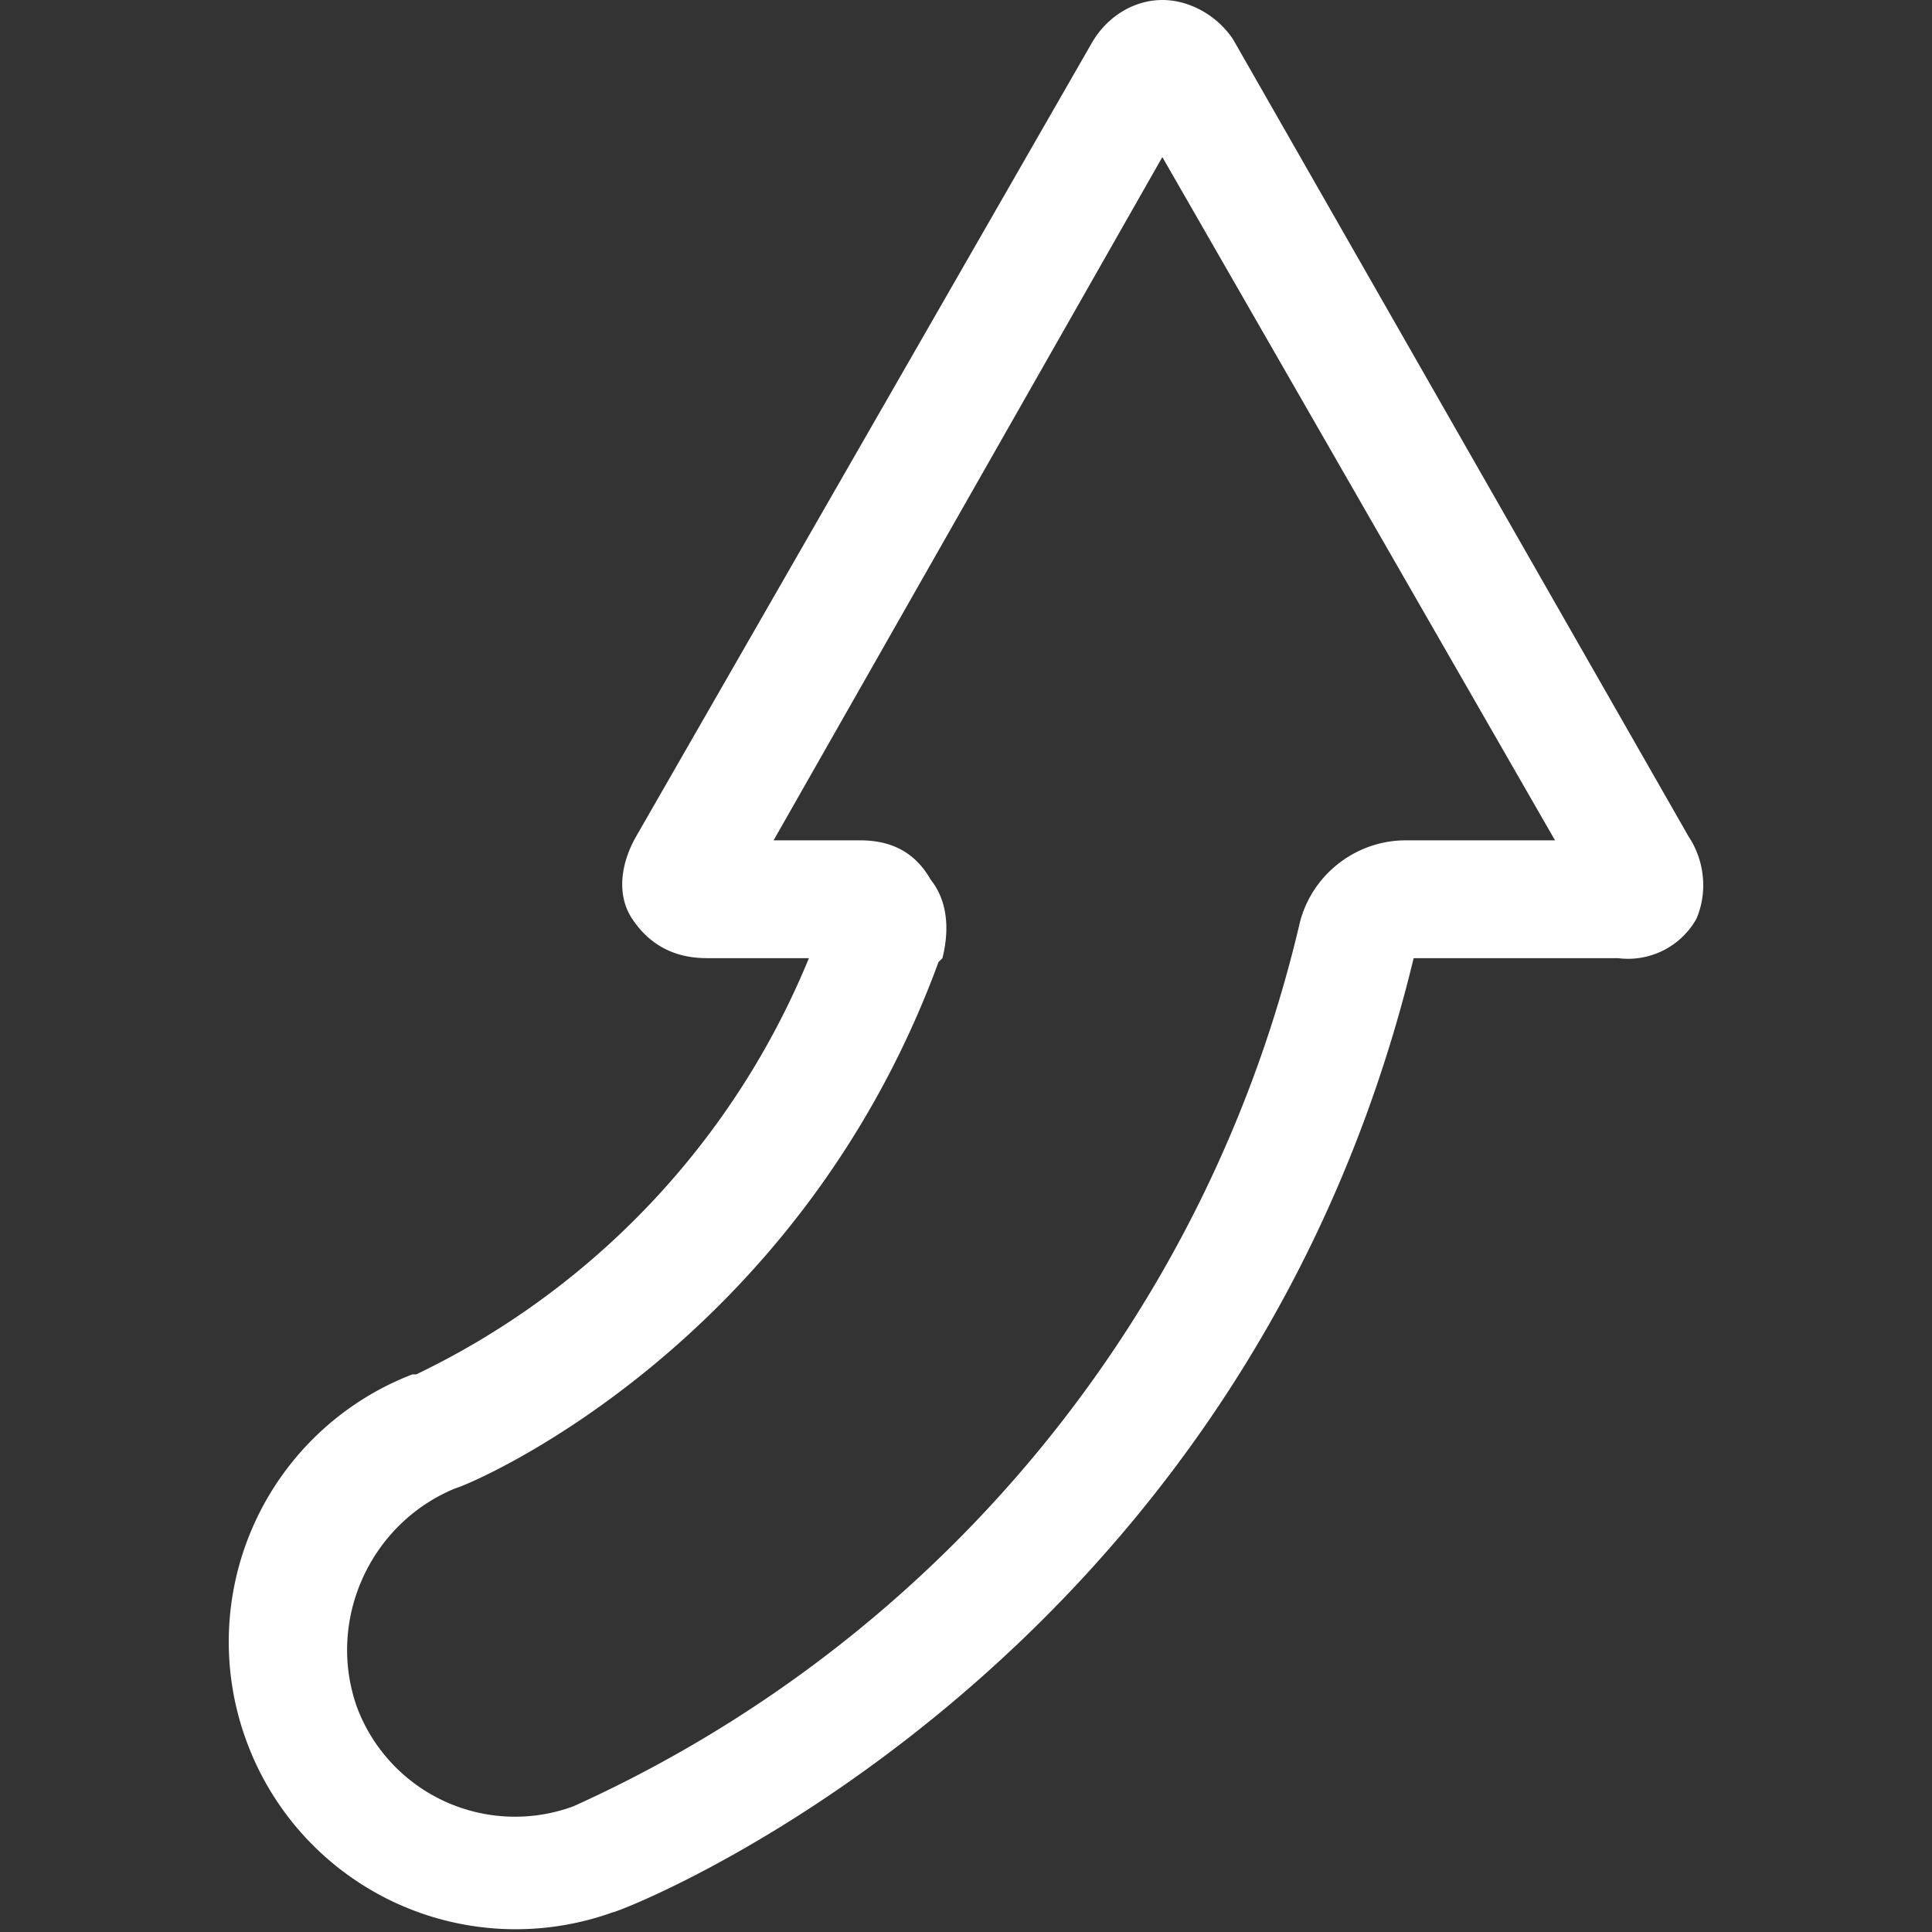 <svg xmlns="http://www.w3.org/2000/svg" viewBox="0 0 49.2 49.2">
    <rect x="0" y="0" width="49.2" height="49.2" fill="#333333" stroke="none"/>
    <path fill="#fff" d="M10.5 35a7.3 7.3 0 0 0-4.2 9.4 7.3 7.3 0 0 0 9.3 4.3c.2 0 16-6.1 20.4-24.3h5.2a2 2 0 0 0 2-1c.3-.7.2-1.5-.2-2.1L31.4 1C31 .4 30.3 0 29.6 0s-1.4.4-1.8 1.1L16.2 21.3c-.4.7-.5 1.5-.1 2.1.4.6 1 1 1.9 1h2.6a20.3 20.3 0 0 1-10 10.6zM24 24.4c.2-.8.1-1.5-.3-2-.4-.7-1-1-1.8-1h-2.2L29.6 4l10 17.4h-3.8c-1.3 0-2.4.9-2.7 2.1A32.9 32.9 0 0 1 14.6 46a4.3 4.3 0 0 1-5.5-2.5c-.8-2.2.3-4.7 2.5-5.6.4-.1 8.7-3.6 12.3-13.4z" />
</svg>